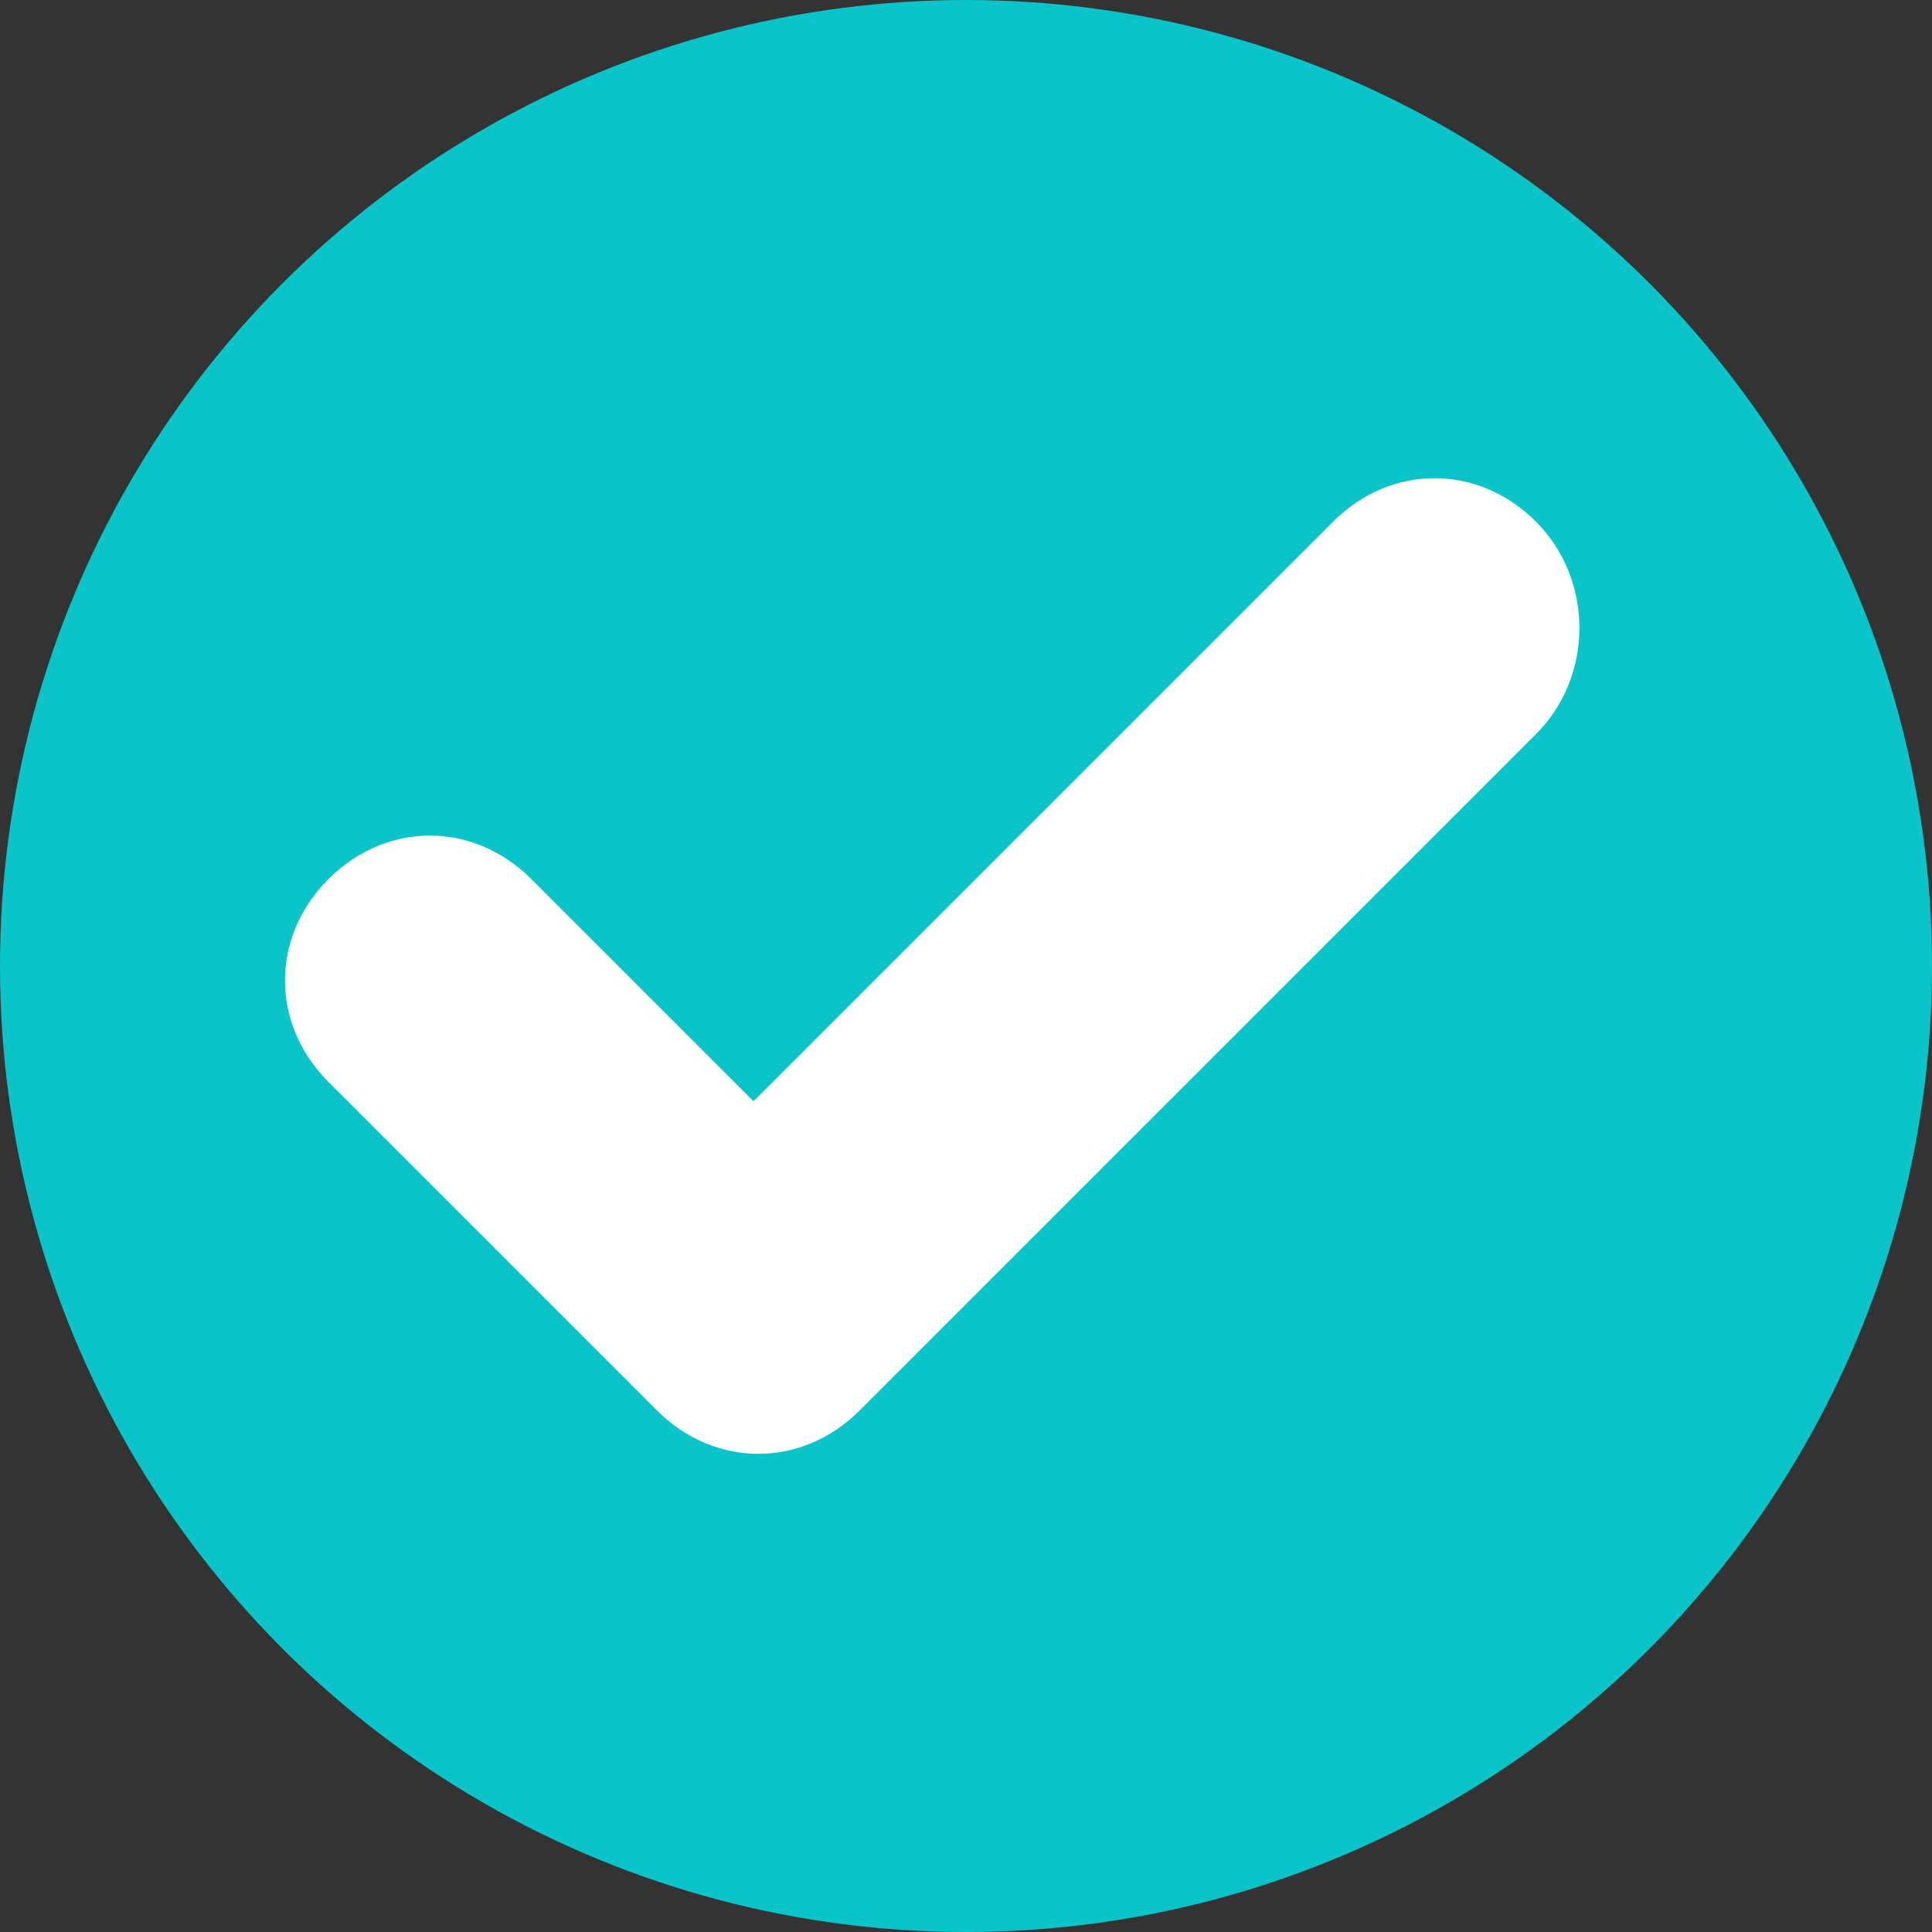 <?xml version="1.0" encoding="utf-8"?>
<!-- Generator: Adobe Illustrator 18.0.0, SVG Export Plug-In . SVG Version: 6.00 Build 0)  -->
<!DOCTYPE svg PUBLIC "-//W3C//DTD SVG 1.1//EN" "http://www.w3.org/Graphics/SVG/1.1/DTD/svg11.dtd">
<svg version="1.1" id="Layer_1" xmlns="http://www.w3.org/2000/svg" xmlns:xlink="http://www.w3.org/1999/xlink" x="0px" y="0px"
	 viewBox="0 0 20 20" enable-background="new 0 0 20 20" xml:space="preserve">
<rect x="0" y="0" width="20" height="20" fill="#333333" stroke="none"/>
<g>
	<g>
		<circle fill="#09C4C9" cx="10" cy="10" r="10"/>
	</g>
	<path fill="#FFFFFF" d="M15.9,5.4c-0.6-0.6-1.5-0.6-2.1,0l-6,6L5.5,9.1C4.9,8.5,4,8.5,3.4,9.1c-0.6,0.6-0.6,1.5,0,2.1l3.4,3.4
		c0.6,0.6,1.5,0.6,2.1,0l7-7C16.5,7,16.5,6,15.9,5.4z"/>
</g>
</svg>
